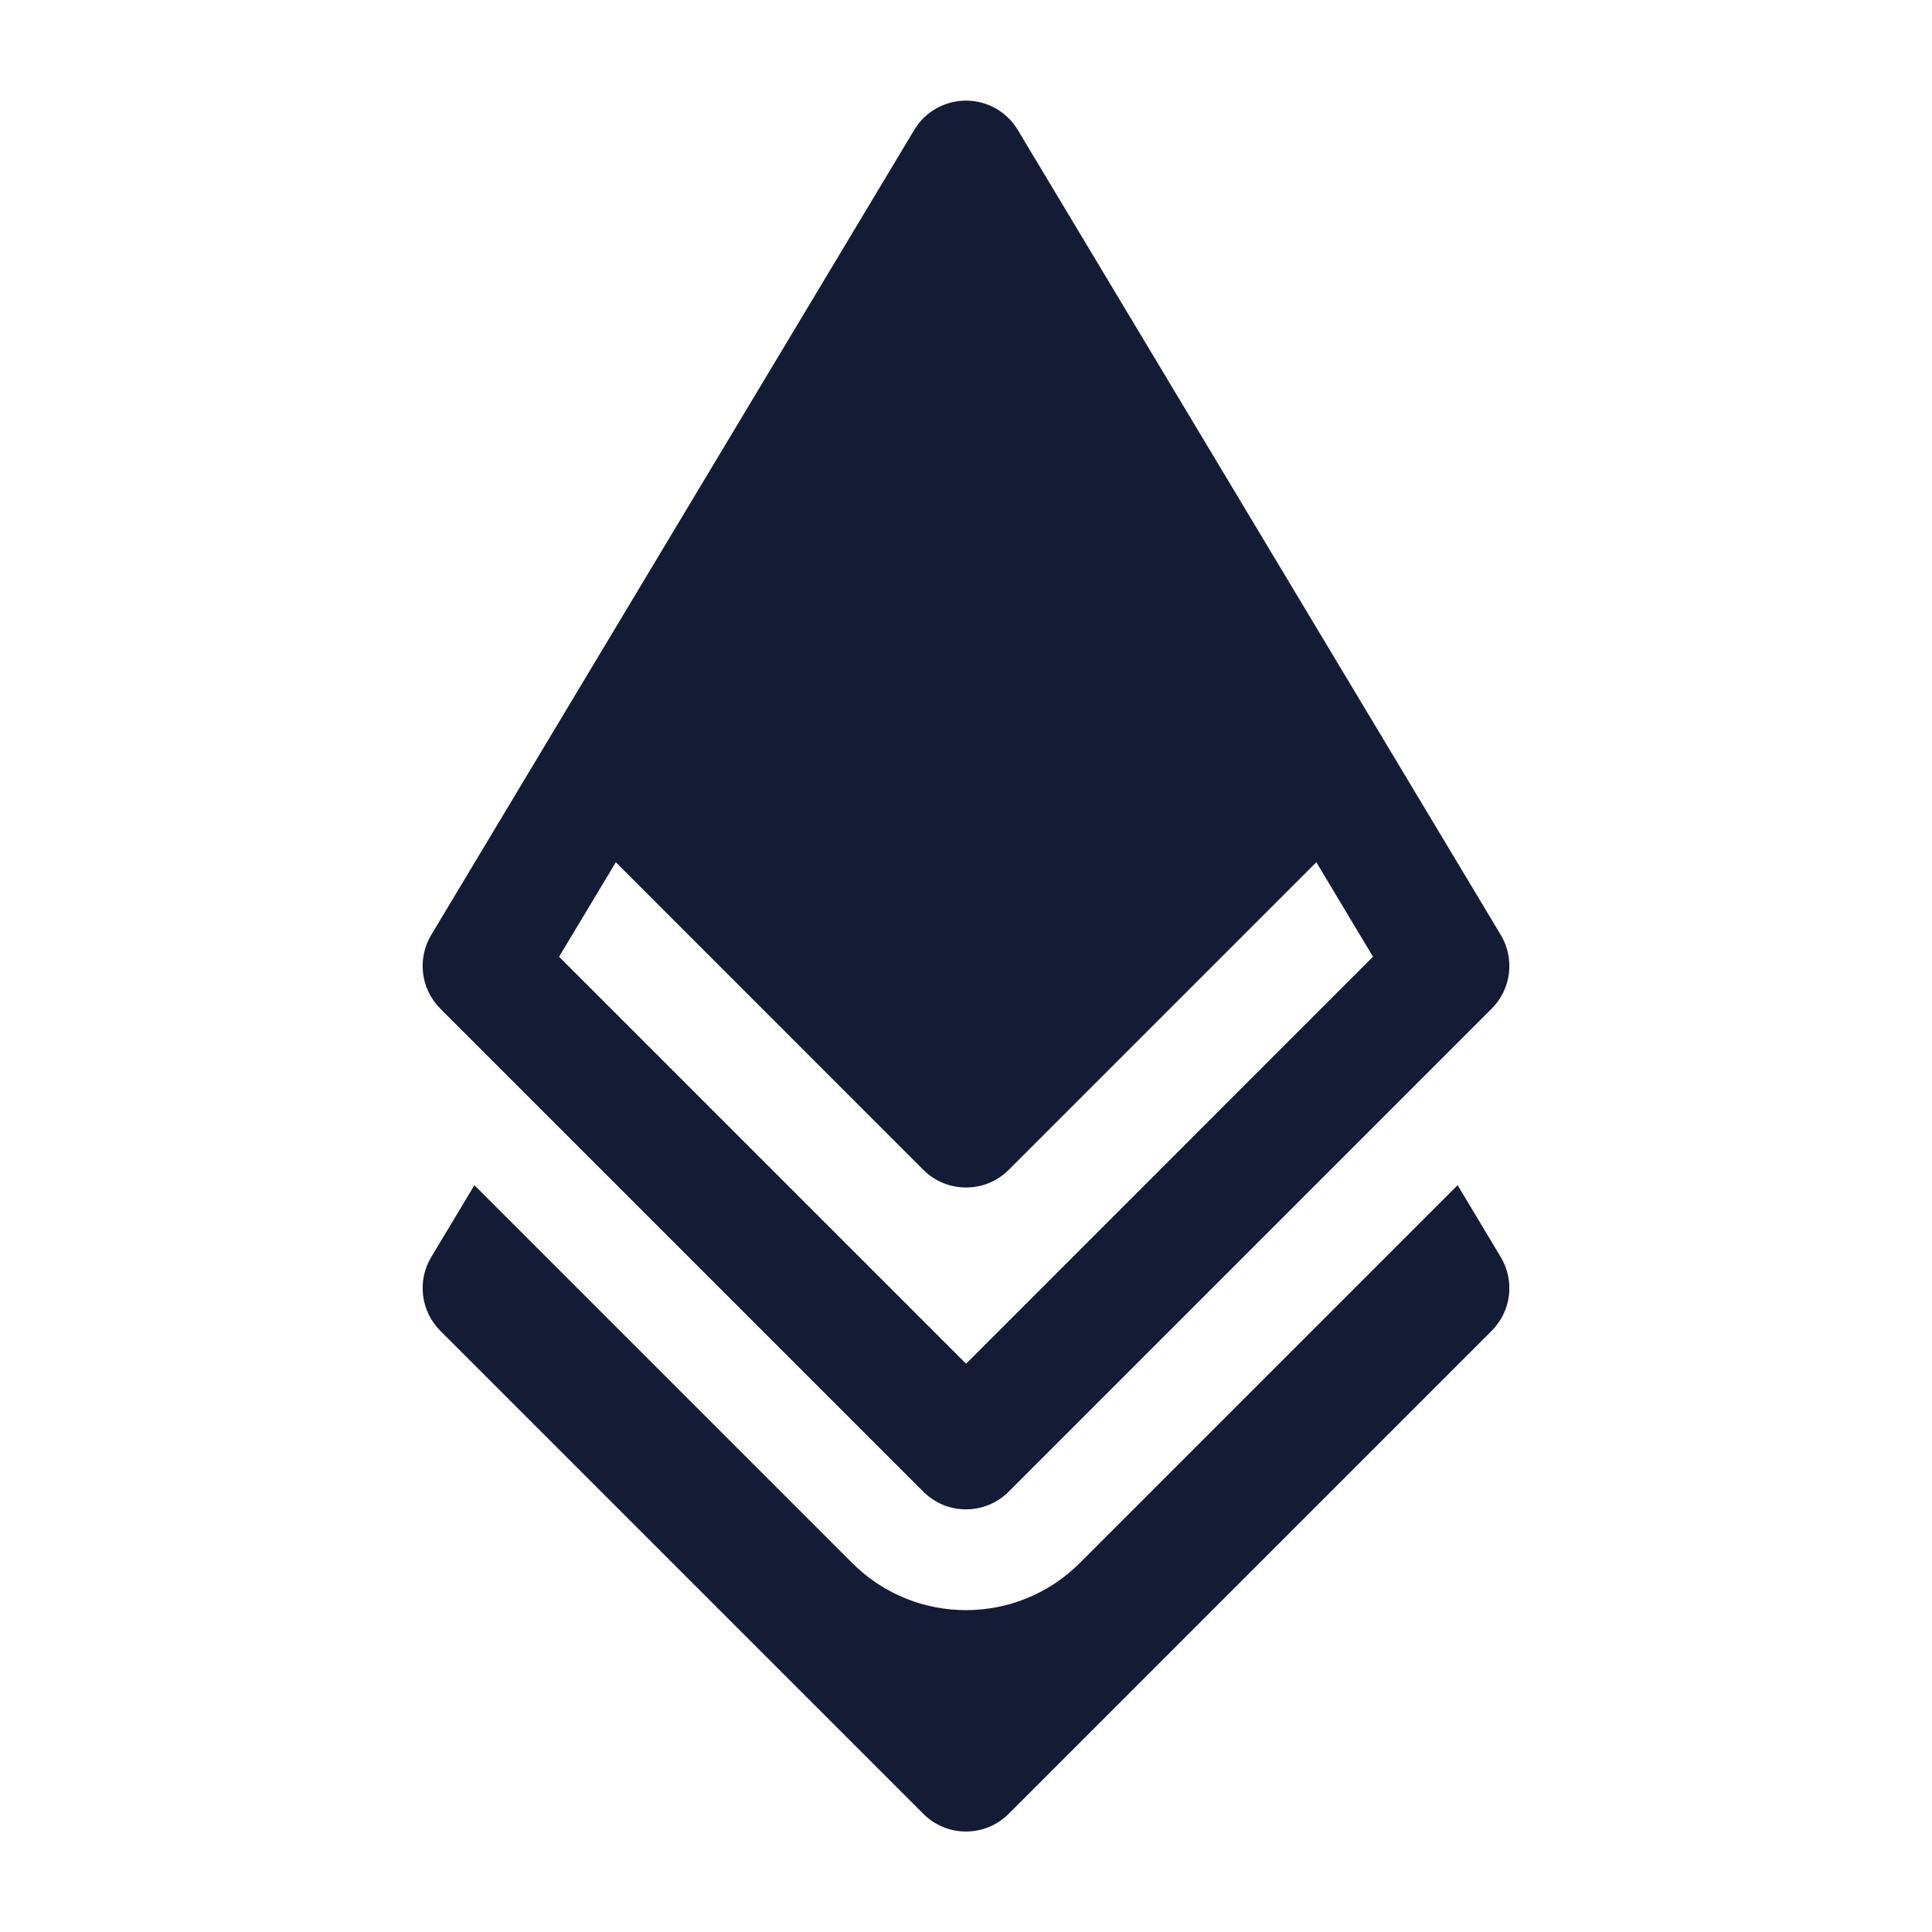 <svg width="24" height="24" viewBox="0 0 24 24" fill="none" xmlns="http://www.w3.org/2000/svg">
<path fill-rule="evenodd" clip-rule="evenodd" d="M12 1.25C12.263 1.25 12.508 1.388 12.643 1.614L18.643 11.614C18.82 11.909 18.774 12.287 18.53 12.53L12.53 18.53C12.237 18.823 11.762 18.823 11.47 18.53L5.47 12.53C5.226 12.287 5.18 11.909 5.357 11.614L11.357 1.614C11.492 1.388 11.736 1.25 12 1.25ZM7.65 10.711L6.945 11.885L12.001 16.941L17.056 11.885L16.352 10.711L12.531 14.532C12.238 14.825 11.763 14.825 11.47 14.532L7.65 10.711ZM5.357 15.616L5.893 14.723L10.586 19.416C11.367 20.197 12.633 20.197 13.414 19.416L18.107 14.723L18.643 15.616C18.82 15.911 18.774 16.288 18.53 16.532L12.53 22.532C12.237 22.825 11.762 22.825 11.47 22.532L5.47 16.532C5.226 16.288 5.18 15.911 5.357 15.616Z" fill="#141B34"/>
</svg>
